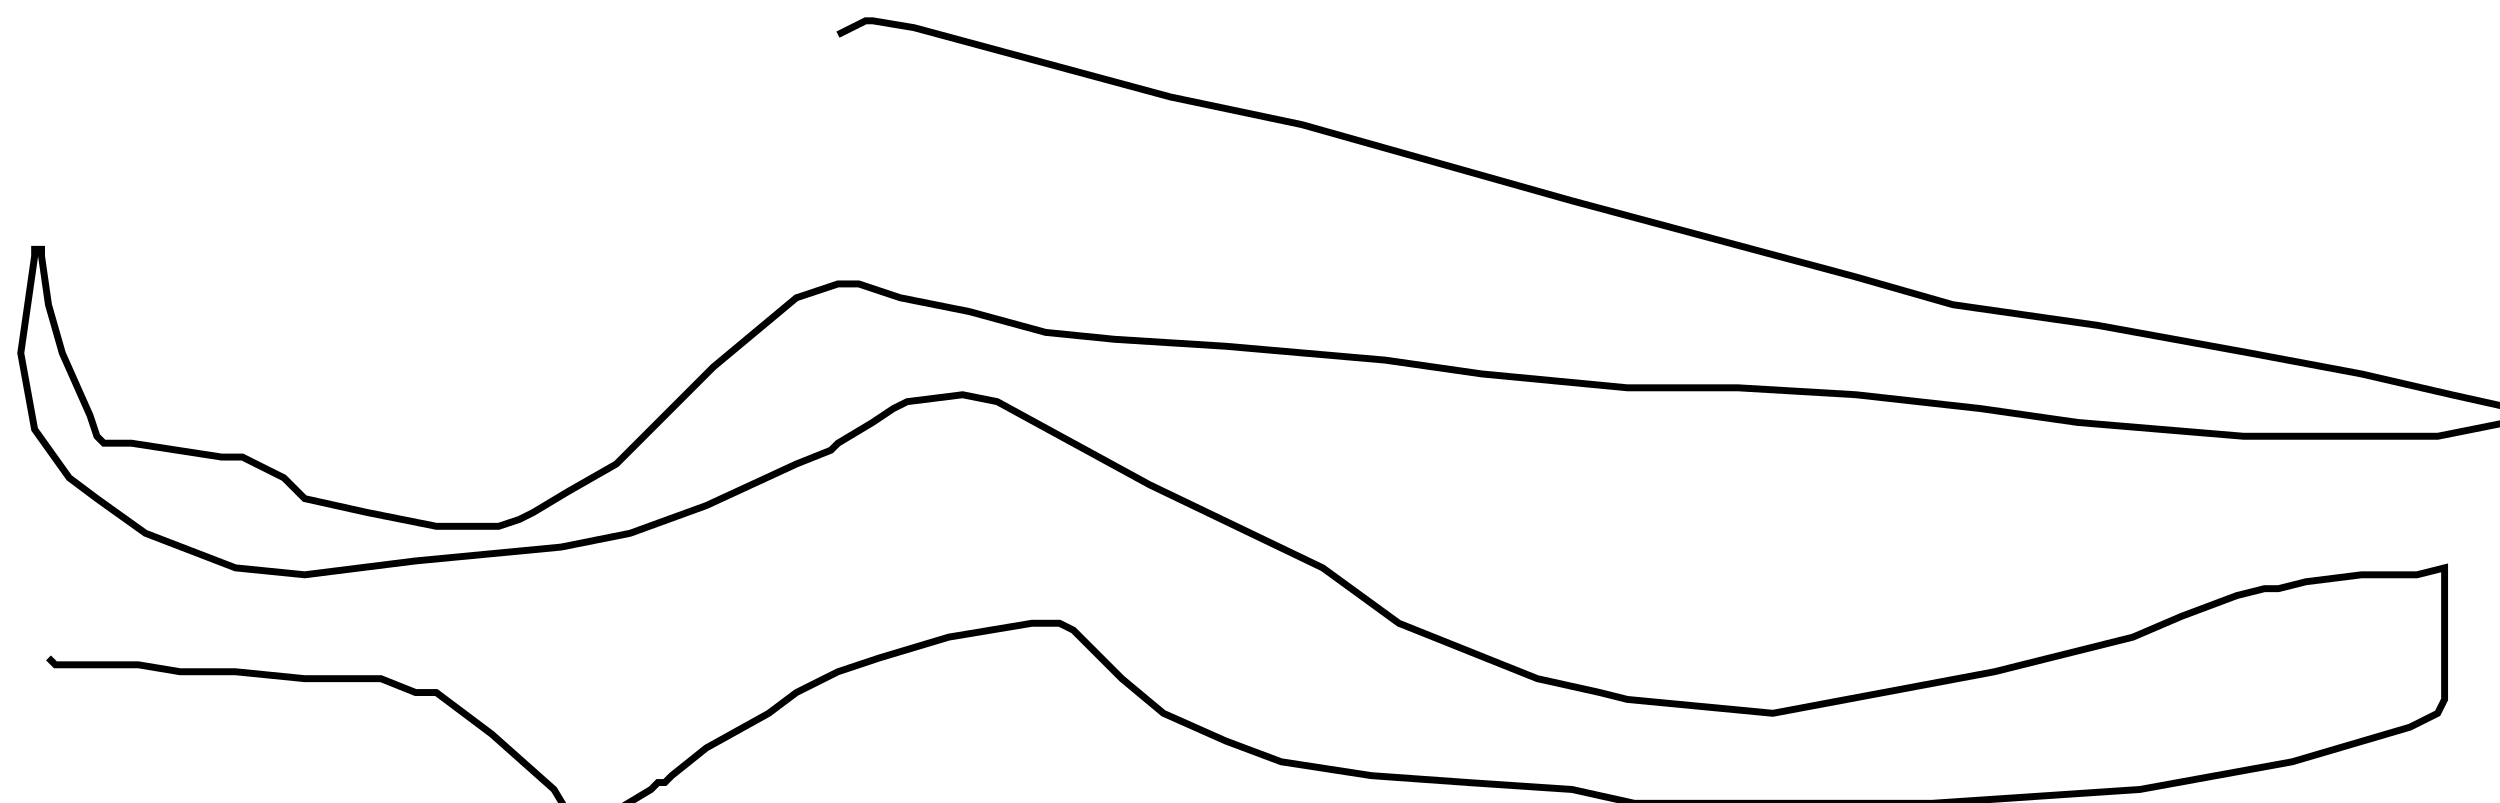 <?xml version="1.0" encoding="utf-8" ?>
<svg baseProfile="tiny" height="116" version="1.2" viewBox="-3 -3 361 116" width="361" xmlns="http://www.w3.org/2000/svg" xmlns:ev="http://www.w3.org/2001/xml-events" xmlns:xlink="http://www.w3.org/1999/xlink"><defs /><path d="M118 2 L122 0 L123 0 L129 1 L166 11 L185 15 L224 26 L265 37 L279 41 L300 44 L322 48 L338 51 L351 54 L360 56 L361 56 L359 58 L349 60 L340 60 L321 60 L297 58 L283 56 L265 54 L248 53 L232 53 L211 51 L197 49 L174 47 L158 46 L148 45 L137 42 L127 40 L121 38 L118 38 L112 40 L106 45 L100 50 L95 55 L90 60 L86 64 L79 68 L74 71 L72 72 L69 73 L68 73 L60 73 L50 71 L41 69 L38 66 L32 63 L31 63 L29 63 L16 61 L12 61 L11 60 L10 57 L6 48 L4 41 L3 34 L3 33 L2 33 L2 34 L0 48 L2 59 L7 66 L11 69 L18 74 L31 79 L41 80 L57 78 L78 76 L88 74 L99 70 L112 64 L117 62 L118 61 L123 58 L126 56 L128 55 L136 54 L141 55 L163 67 L188 79 L199 87 L219 95 L228 97 L232 98 L253 100 L285 94 L305 89 L312 86 L320 83 L324 82 L326 82 L330 81 L338 80 L340 80 L346 80 L350 79 L350 86 L350 92 L350 98 L349 100 L345 102 L328 107 L306 111 L276 113 L256 113 L241 113 L233 113 L224 111 L209 110 L195 109 L182 107 L174 104 L165 100 L159 95 L152 88 L150 87 L149 87 L146 87 L134 89 L124 92 L118 94 L112 97 L108 100 L99 105 L94 109 L93 110 L92 110 L91 111 L86 114 L83 115 L81 116 L80 116 L77 111 L68 103 L60 97 L59 97 L57 97 L52 95 L48 95 L41 95 L31 94 L25 94 L23 94 L17 93 L14 93 L10 93 L5 93 L4 92 " fill="none" stroke="black" /></svg>